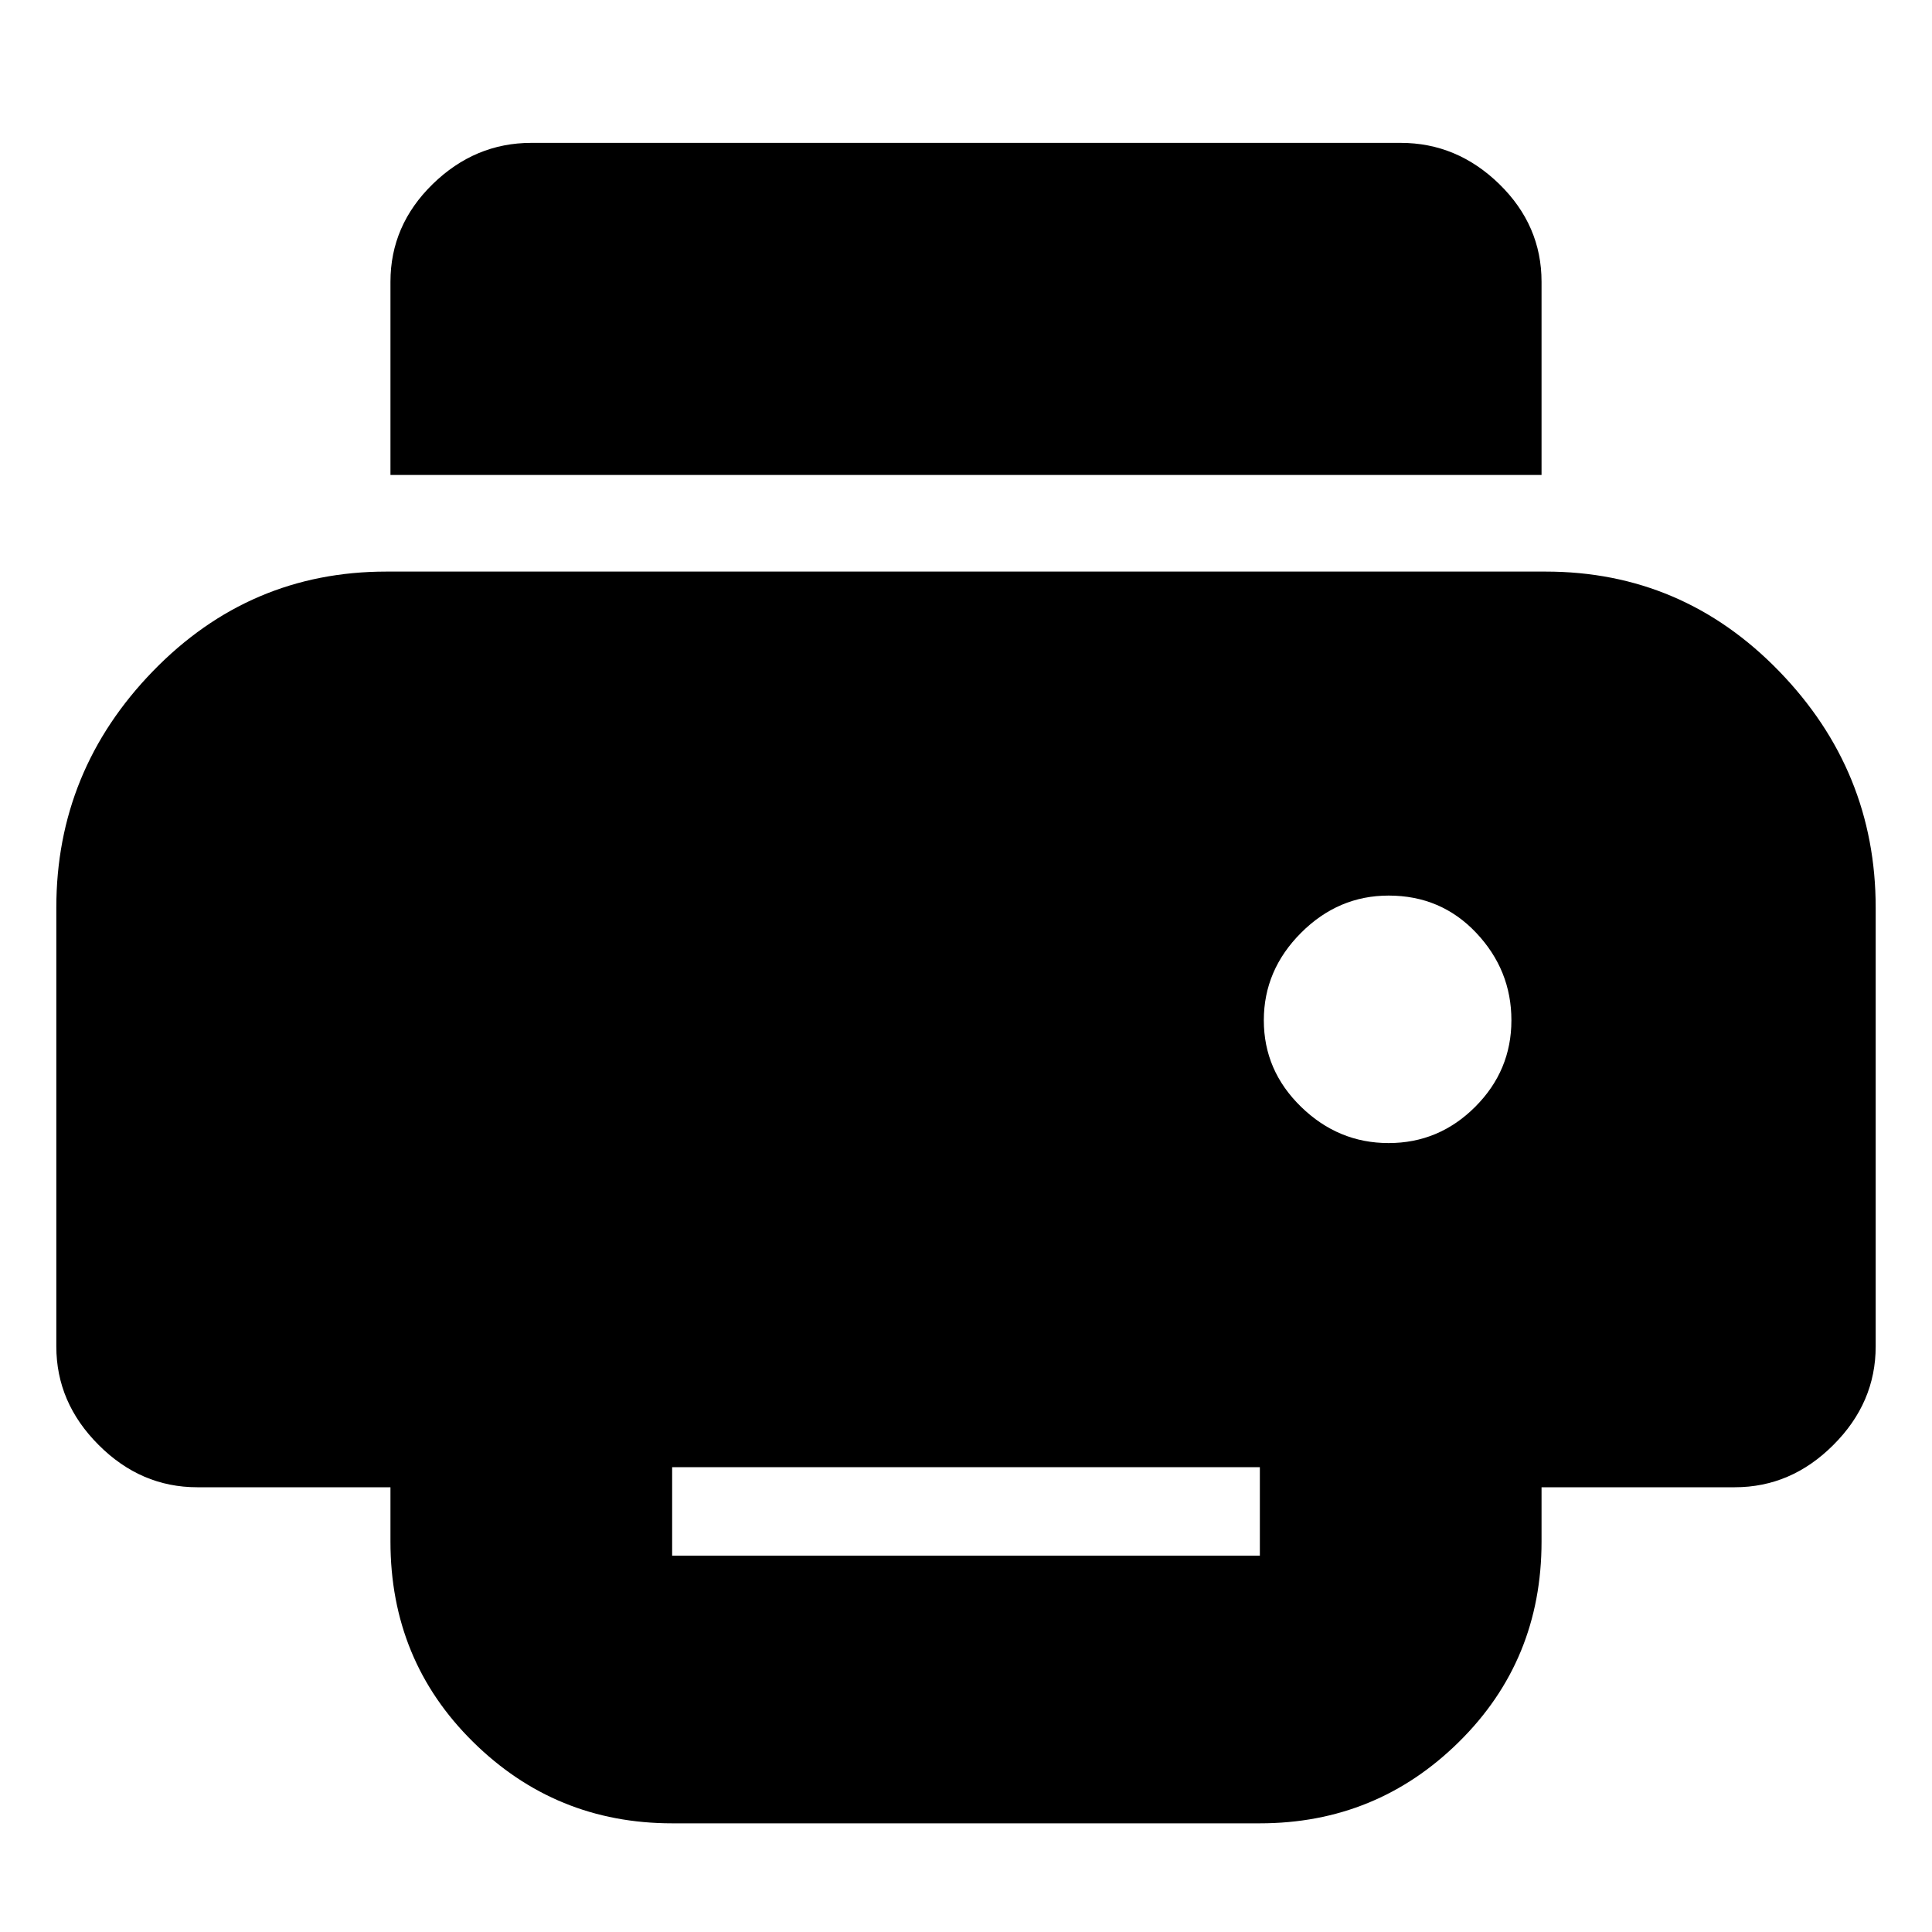 <svg xmlns="http://www.w3.org/2000/svg" height="20" width="20"><path d="M15.958 4.917H4.042V2.917Q4.042 2.333 4.479 1.906Q4.917 1.479 5.5 1.479H14.5Q15.083 1.479 15.521 1.906Q15.958 2.333 15.958 2.917ZM14.375 11.833Q14.896 11.833 15.271 11.458Q15.646 11.083 15.646 10.562Q15.646 10.042 15.281 9.656Q14.917 9.271 14.375 9.271Q13.854 9.271 13.469 9.656Q13.083 10.042 13.083 10.562Q13.083 11.083 13.469 11.458Q13.854 11.833 14.375 11.833ZM6.958 16.104H13.042Q13.042 16.104 13.042 16.104Q13.042 16.104 13.042 16.104V15.188H6.958V16.104Q6.958 16.104 6.958 16.104Q6.958 16.104 6.958 16.104ZM6.958 18.875Q5.75 18.875 4.896 18.031Q4.042 17.188 4.042 15.958V15.396H2.042Q1.458 15.396 1.021 14.958Q0.583 14.521 0.583 13.938V9.396Q0.583 7.979 1.583 6.948Q2.583 5.917 4 5.917H16Q17.417 5.917 18.417 6.948Q19.417 7.979 19.417 9.396V13.938Q19.417 14.521 18.979 14.958Q18.542 15.396 17.958 15.396H15.958V15.958Q15.958 17.188 15.104 18.031Q14.25 18.875 13.042 18.875Z"/></svg>